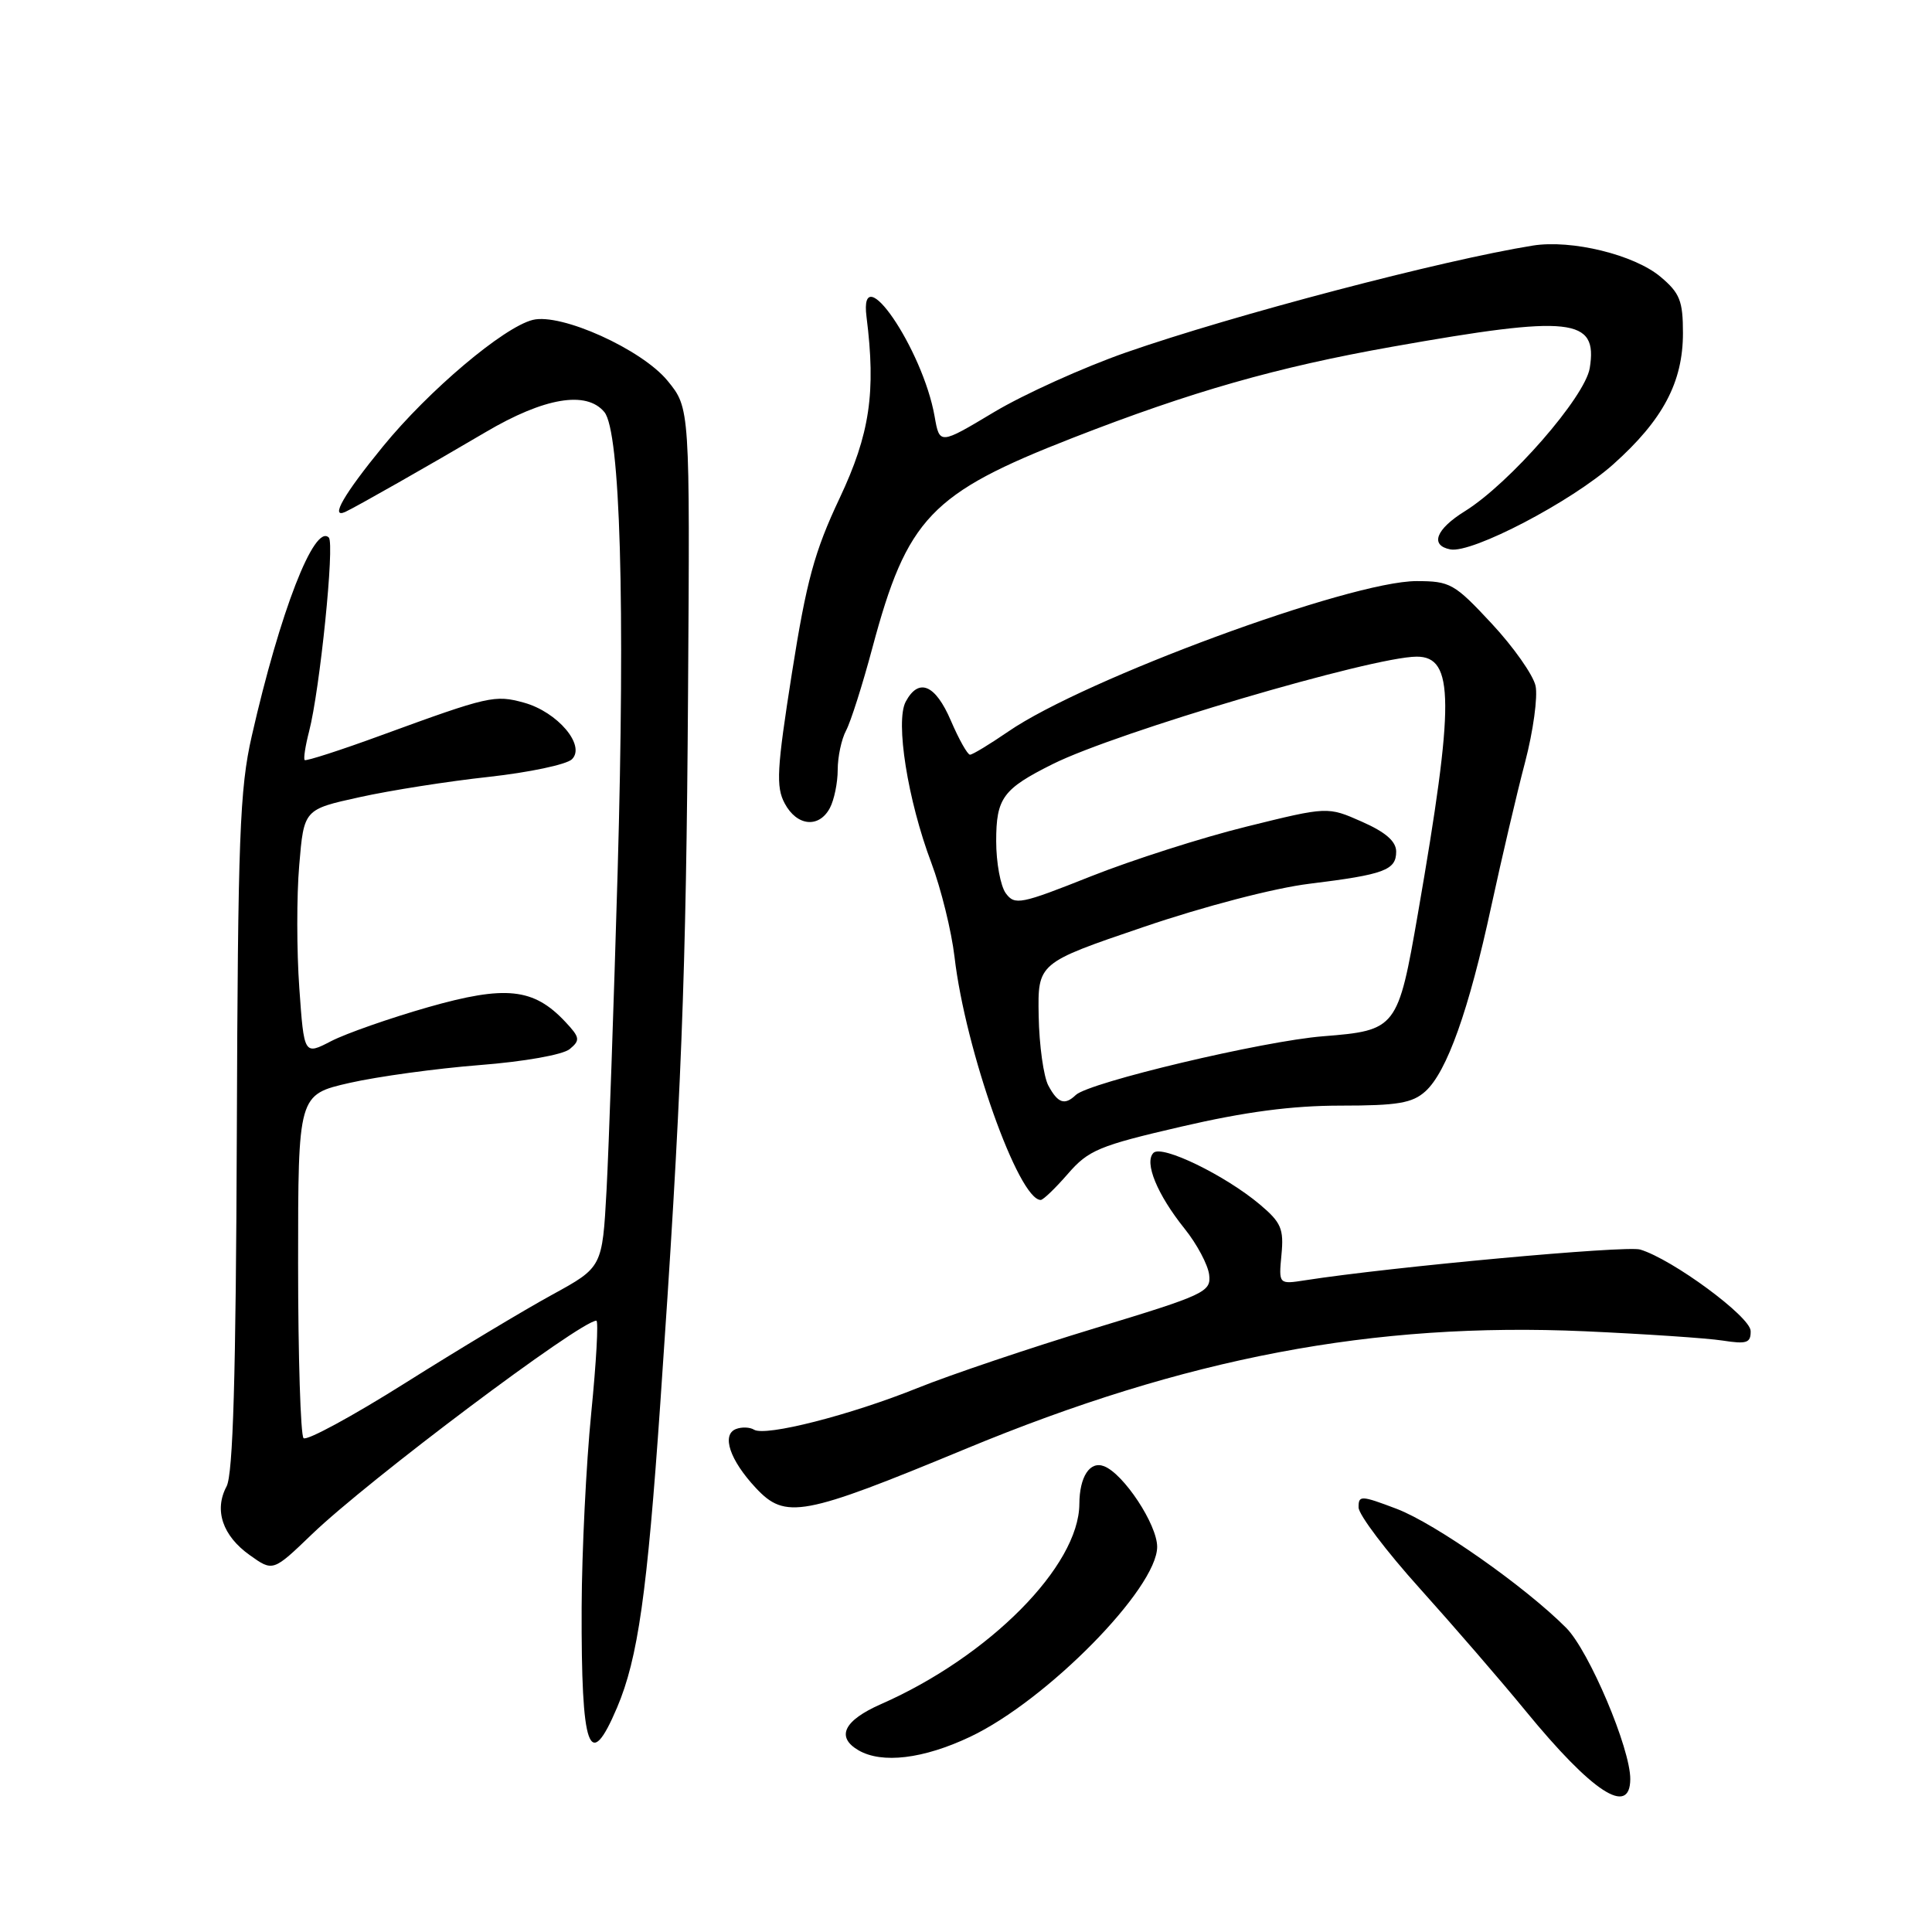 <?xml version="1.0" encoding="UTF-8" standalone="no"?>
<!DOCTYPE svg PUBLIC "-//W3C//DTD SVG 1.1//EN" "http://www.w3.org/Graphics/SVG/1.1/DTD/svg11.dtd" >
<svg xmlns="http://www.w3.org/2000/svg" xmlns:xlink="http://www.w3.org/1999/xlink" version="1.1" viewBox="0 0 256 256">
 <g >
 <path fill="currentColor"
d=" M 216.02 235.75 C 216.05 231.71 210.57 218.78 207.54 215.71 C 202.12 210.26 190.21 201.89 185.07 199.93 C 180.32 198.13 180.00 198.12 180.02 199.75 C 180.03 200.71 183.69 205.55 188.15 210.50 C 192.60 215.45 198.90 222.73 202.14 226.69 C 210.98 237.48 215.98 240.75 216.02 235.75 Z  M 128.54 230.14 C 138.69 225.34 153.33 210.47 153.33 204.96 C 153.33 202.01 148.89 195.28 146.29 194.28 C 144.41 193.56 143.04 195.67 143.02 199.29 C 142.97 207.50 131.09 219.49 116.75 225.80 C 111.81 227.97 110.74 230.16 113.75 231.92 C 116.86 233.73 122.35 233.07 128.54 230.14 Z  M 81.77 226.25 C 84.53 219.74 85.75 211.14 87.49 186.00 C 90.30 145.42 90.92 129.43 91.17 91.79 C 91.42 54.08 91.42 54.08 88.46 50.46 C 85.05 46.29 74.33 41.45 70.59 42.39 C 66.72 43.36 56.82 51.72 50.75 59.15 C 45.57 65.48 43.68 68.76 45.75 67.83 C 47.11 67.21 57.02 61.58 64.33 57.27 C 72.11 52.68 77.70 51.73 80.08 54.60 C 82.19 57.14 82.85 79.97 81.84 115.50 C 81.33 133.10 80.67 152.09 80.37 157.71 C 79.81 167.92 79.81 167.92 73.16 171.56 C 69.50 173.56 60.75 178.81 53.72 183.24 C 46.70 187.66 40.62 190.96 40.22 190.56 C 39.83 190.16 39.50 179.76 39.50 167.44 C 39.50 145.05 39.50 145.05 46.32 143.49 C 50.08 142.64 57.82 141.58 63.53 141.13 C 69.46 140.67 74.58 139.76 75.49 139.01 C 76.91 137.83 76.85 137.47 74.89 135.38 C 70.70 130.92 67.00 130.53 56.72 133.46 C 51.65 134.91 45.88 136.93 43.89 137.95 C 40.29 139.82 40.29 139.82 39.66 130.92 C 39.31 126.03 39.30 118.70 39.65 114.64 C 40.27 107.25 40.27 107.25 47.65 105.63 C 51.71 104.73 59.41 103.52 64.77 102.94 C 70.12 102.35 75.08 101.30 75.78 100.61 C 77.65 98.79 73.88 94.34 69.44 93.11 C 65.57 92.04 64.75 92.23 50.60 97.40 C 45.15 99.40 40.55 100.88 40.37 100.71 C 40.20 100.53 40.46 98.84 40.95 96.94 C 42.39 91.40 44.36 72.03 43.57 71.23 C 41.66 69.33 37.11 81.03 33.36 97.53 C 31.76 104.52 31.52 110.99 31.38 150.12 C 31.26 182.44 30.88 195.35 30.02 196.96 C 28.34 200.10 29.49 203.50 33.09 206.06 C 36.17 208.26 36.17 208.26 41.34 203.29 C 48.78 196.13 76.92 175.00 79.02 175.00 C 79.32 175.00 79.01 180.51 78.34 187.25 C 77.67 193.99 77.10 205.57 77.07 213.00 C 77.01 231.96 78.07 234.96 81.77 226.25 Z  M 127.91 192.00 C 157.14 179.88 182.01 175.16 210.00 176.40 C 217.97 176.76 226.19 177.31 228.25 177.63 C 231.46 178.13 232.00 177.95 231.97 176.36 C 231.94 174.47 221.60 166.85 217.33 165.57 C 215.49 165.01 184.35 167.87 172.96 169.64 C 169.43 170.19 169.43 170.19 169.80 166.26 C 170.13 162.83 169.76 161.98 166.95 159.61 C 162.33 155.72 153.95 151.65 152.84 152.76 C 151.58 154.02 153.34 158.29 156.96 162.80 C 158.60 164.84 160.06 167.59 160.22 168.91 C 160.49 171.19 159.69 171.56 145.00 176.02 C 136.47 178.61 125.95 182.16 121.60 183.91 C 112.69 187.50 101.42 190.38 99.91 189.44 C 99.36 189.10 98.29 189.06 97.53 189.35 C 95.57 190.10 96.70 193.47 100.15 197.16 C 104.07 201.36 106.36 200.93 127.91 192.00 Z  M 141.50 155.54 C 144.22 152.40 145.62 151.81 156.50 149.29 C 164.99 147.32 171.18 146.50 177.64 146.50 C 185.19 146.50 187.14 146.17 188.87 144.61 C 191.72 142.04 194.64 133.84 197.61 120.05 C 198.99 113.70 200.99 105.12 202.08 101.00 C 203.16 96.88 203.78 92.32 203.47 90.88 C 203.15 89.43 200.54 85.72 197.66 82.63 C 192.72 77.32 192.15 77.00 187.69 77.00 C 178.91 77.00 143.72 89.97 133.59 96.94 C 131.14 98.62 128.87 100.00 128.53 100.00 C 128.20 100.00 127.06 97.97 126.00 95.50 C 123.94 90.69 121.73 89.76 120.01 92.98 C 118.62 95.59 120.27 106.02 123.41 114.34 C 124.70 117.78 126.08 123.39 126.48 126.80 C 127.91 139.12 134.96 159.00 137.90 159.00 C 138.23 159.00 139.85 157.44 141.50 155.54 Z  M 109.96 107.07 C 110.53 106.00 111.00 103.72 111.00 102.00 C 111.00 100.28 111.50 97.94 112.11 96.80 C 112.72 95.66 114.29 90.73 115.59 85.86 C 120.20 68.63 123.31 65.37 142.12 58.03 C 157.91 51.87 169.17 48.66 184.50 45.94 C 208.23 41.73 211.73 42.11 210.65 48.77 C 210.03 52.60 200.04 64.05 194.10 67.74 C 190.25 70.13 189.44 72.27 192.18 72.80 C 195.06 73.35 208.24 66.46 213.78 61.51 C 220.35 55.64 223.00 50.64 223.00 44.13 C 223.00 39.87 222.59 38.83 220.03 36.68 C 216.55 33.75 208.24 31.72 203.11 32.54 C 191.14 34.46 163.43 41.74 149.21 46.70 C 143.55 48.68 135.67 52.24 131.71 54.61 C 124.50 58.93 124.50 58.93 123.84 55.17 C 122.26 46.21 113.78 33.83 114.82 42.00 C 116.08 51.99 115.26 57.51 111.26 66.00 C 107.92 73.07 106.86 76.97 104.93 89.21 C 102.93 101.92 102.80 104.26 103.98 106.46 C 105.59 109.48 108.52 109.77 109.96 107.07 Z  M 138.91 143.84 C 138.28 142.65 137.70 138.51 137.63 134.63 C 137.50 127.60 137.50 127.60 151.50 122.84 C 159.56 120.09 168.90 117.66 173.52 117.10 C 183.43 115.88 185.00 115.30 185.00 112.84 C 185.00 111.49 183.61 110.27 180.46 108.88 C 175.92 106.87 175.92 106.87 165.21 109.52 C 159.32 110.97 150.01 113.95 144.52 116.13 C 135.22 119.83 134.46 119.98 133.27 118.36 C 132.57 117.40 132.00 114.30 132.00 111.46 C 132.00 105.74 132.88 104.54 139.50 101.24 C 147.95 97.02 181.83 87.03 187.71 87.01 C 192.72 86.99 192.75 93.01 187.89 121.00 C 185.24 136.30 185.05 136.54 175.33 137.31 C 167.40 137.93 144.30 143.42 142.55 145.09 C 141.08 146.50 140.17 146.19 138.91 143.84 Z "/>
</g>
</svg>